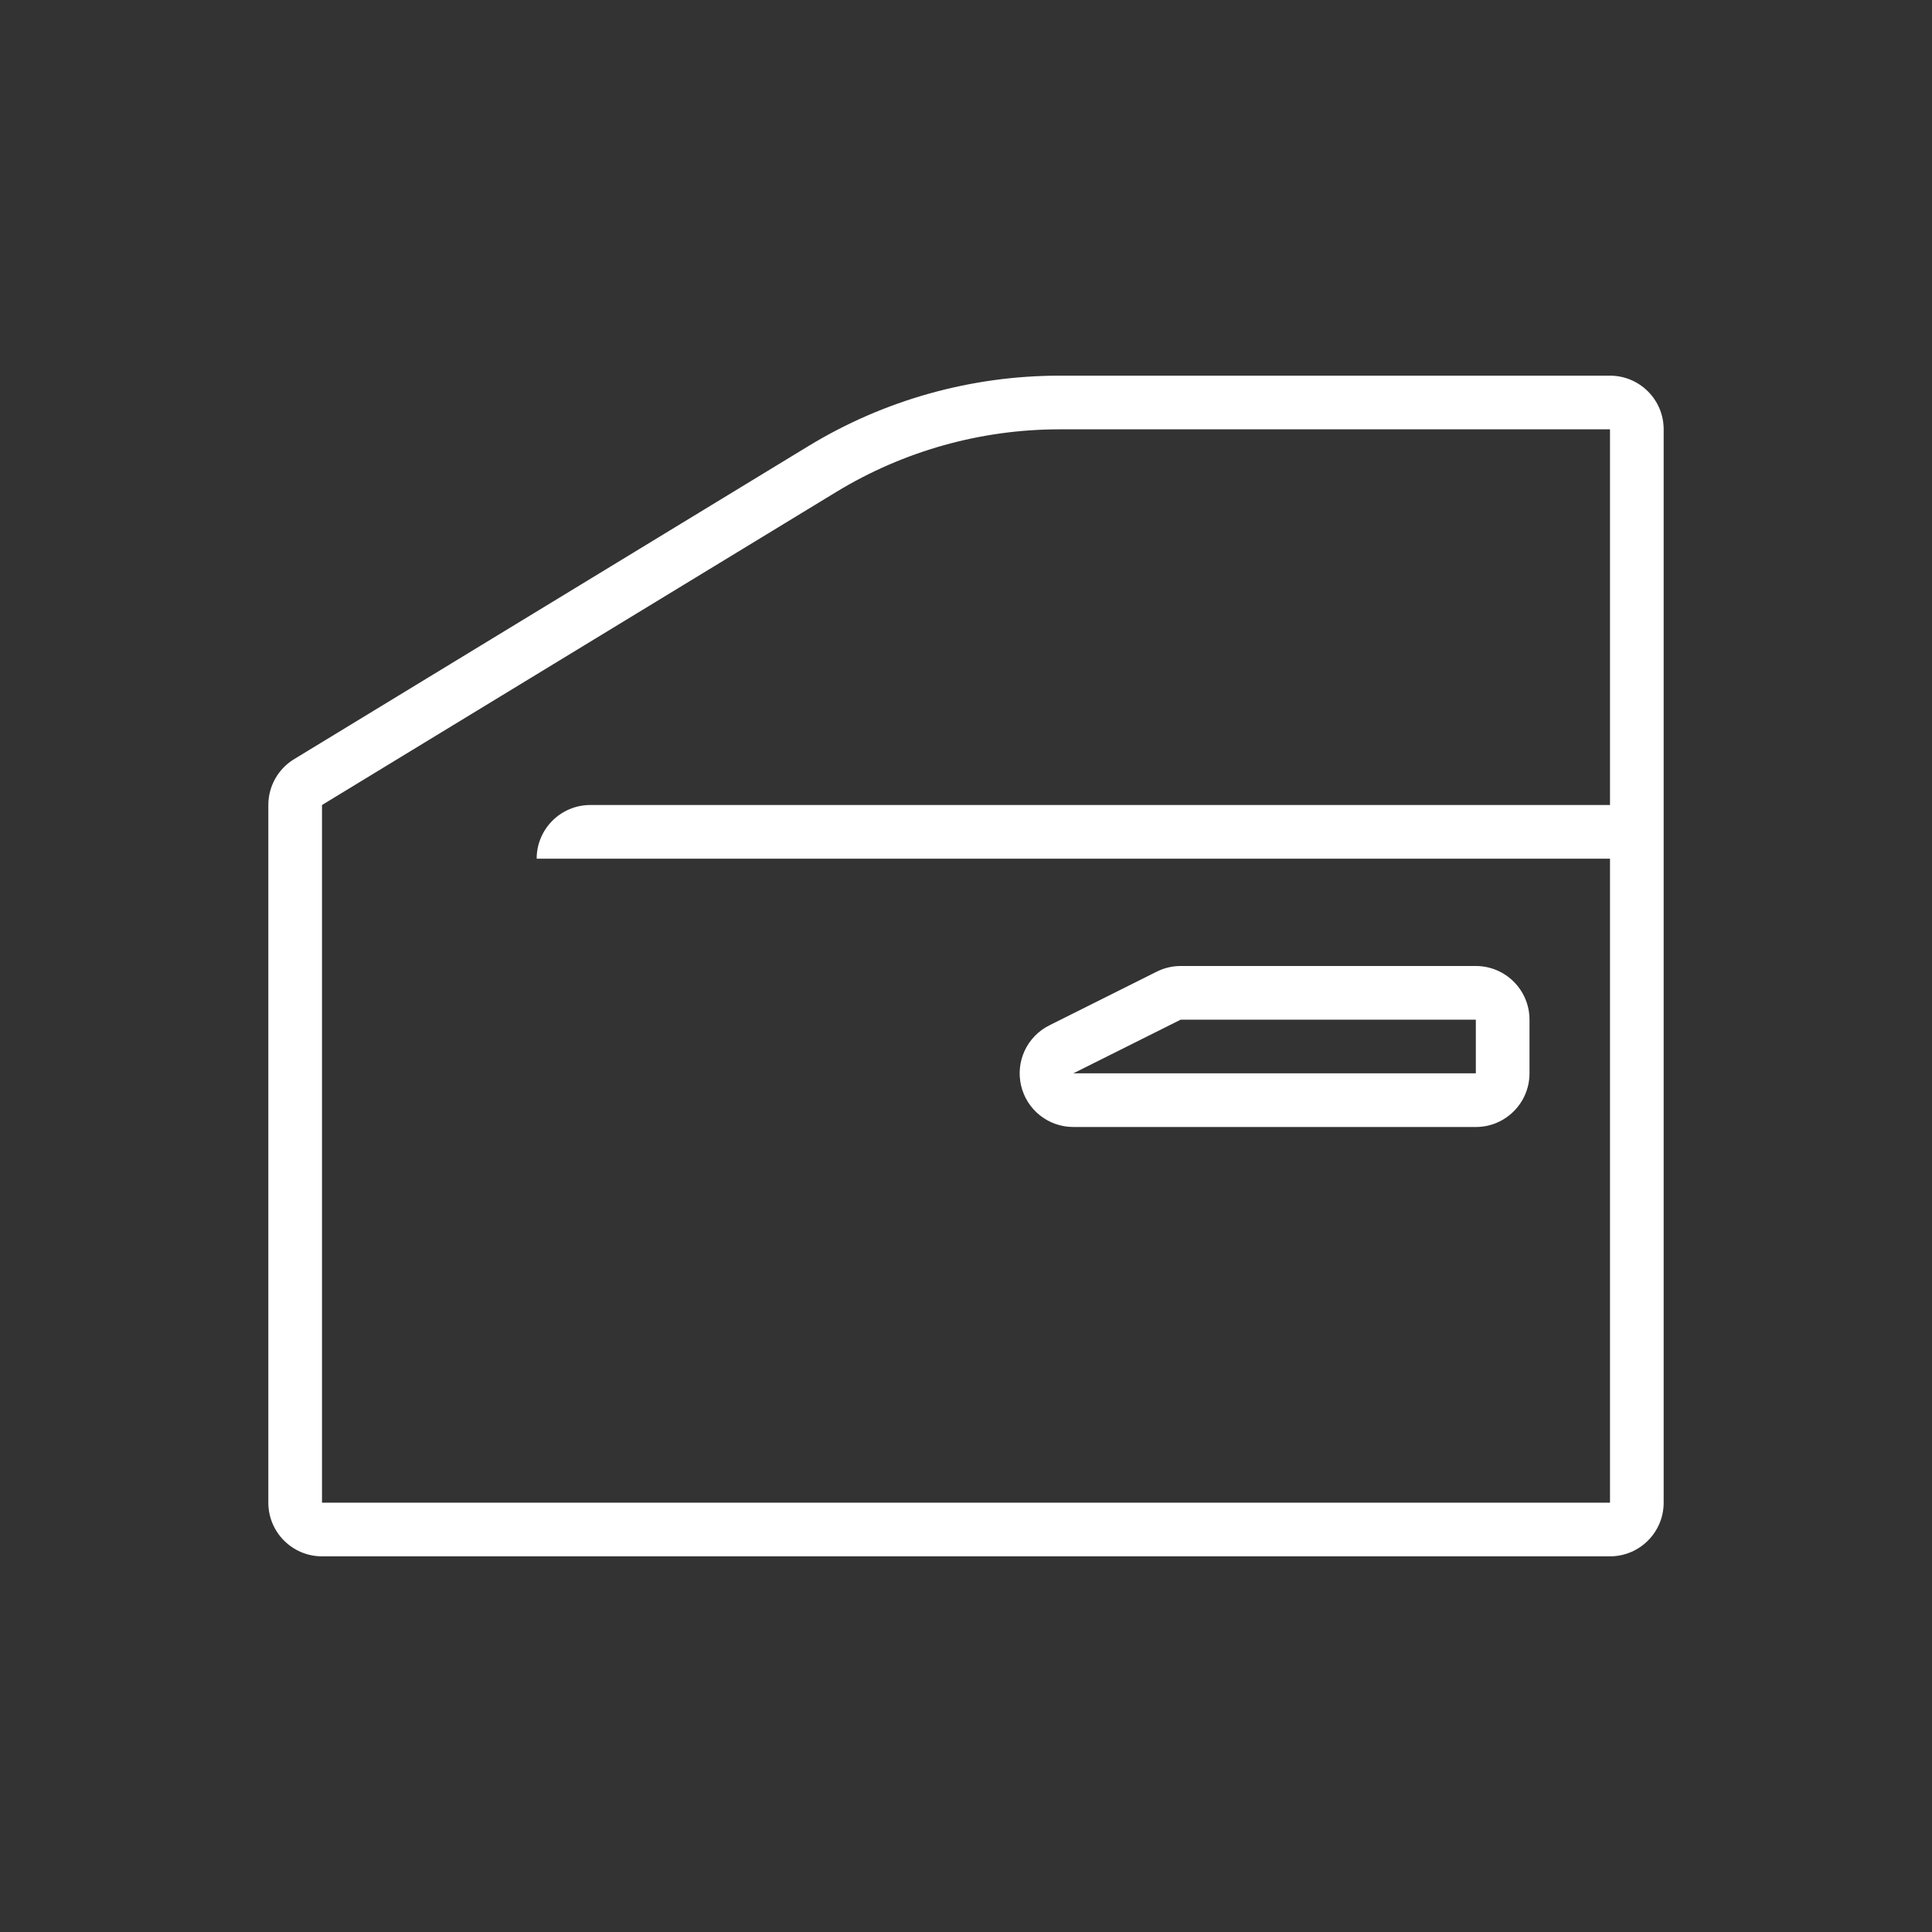 <svg width="36" height="36" viewBox="0 0 36 36" fill="none" xmlns="http://www.w3.org/2000/svg">
<rect x="0" y="0" width="36" height="36" fill="#333333" stroke="none"/>
<path fill-rule="evenodd" clip-rule="evenodd" d="M21.553 18.106C21.692 18.036 21.845 18 22 18H27.5C28.052 18 28.5 18.448 28.5 19V20C28.5 20.552 28.052 21 27.5 21H20C19.536 21 19.133 20.681 19.027 20.23C18.92 19.778 19.138 19.313 19.553 19.106L21.553 18.106ZM20 20H27.5V19H22L20 20Z" fill="white"/>
<path fill-rule="evenodd" clip-rule="evenodd" d="M31 28C31 28.552 30.552 29 30 29H6C5.448 29 5 28.552 5 28V15C5 14.651 5.182 14.327 5.48 14.146L15.064 8.312C16.474 7.454 18.093 7 19.743 7H30C30.552 7 31 7.448 31 8V28ZM6 28V15L15.584 9.166C16.837 8.404 18.276 8 19.743 8H30V15H11C10.448 15 10 15.448 10 16H30V28H6Z" fill="white"/>
</svg>
